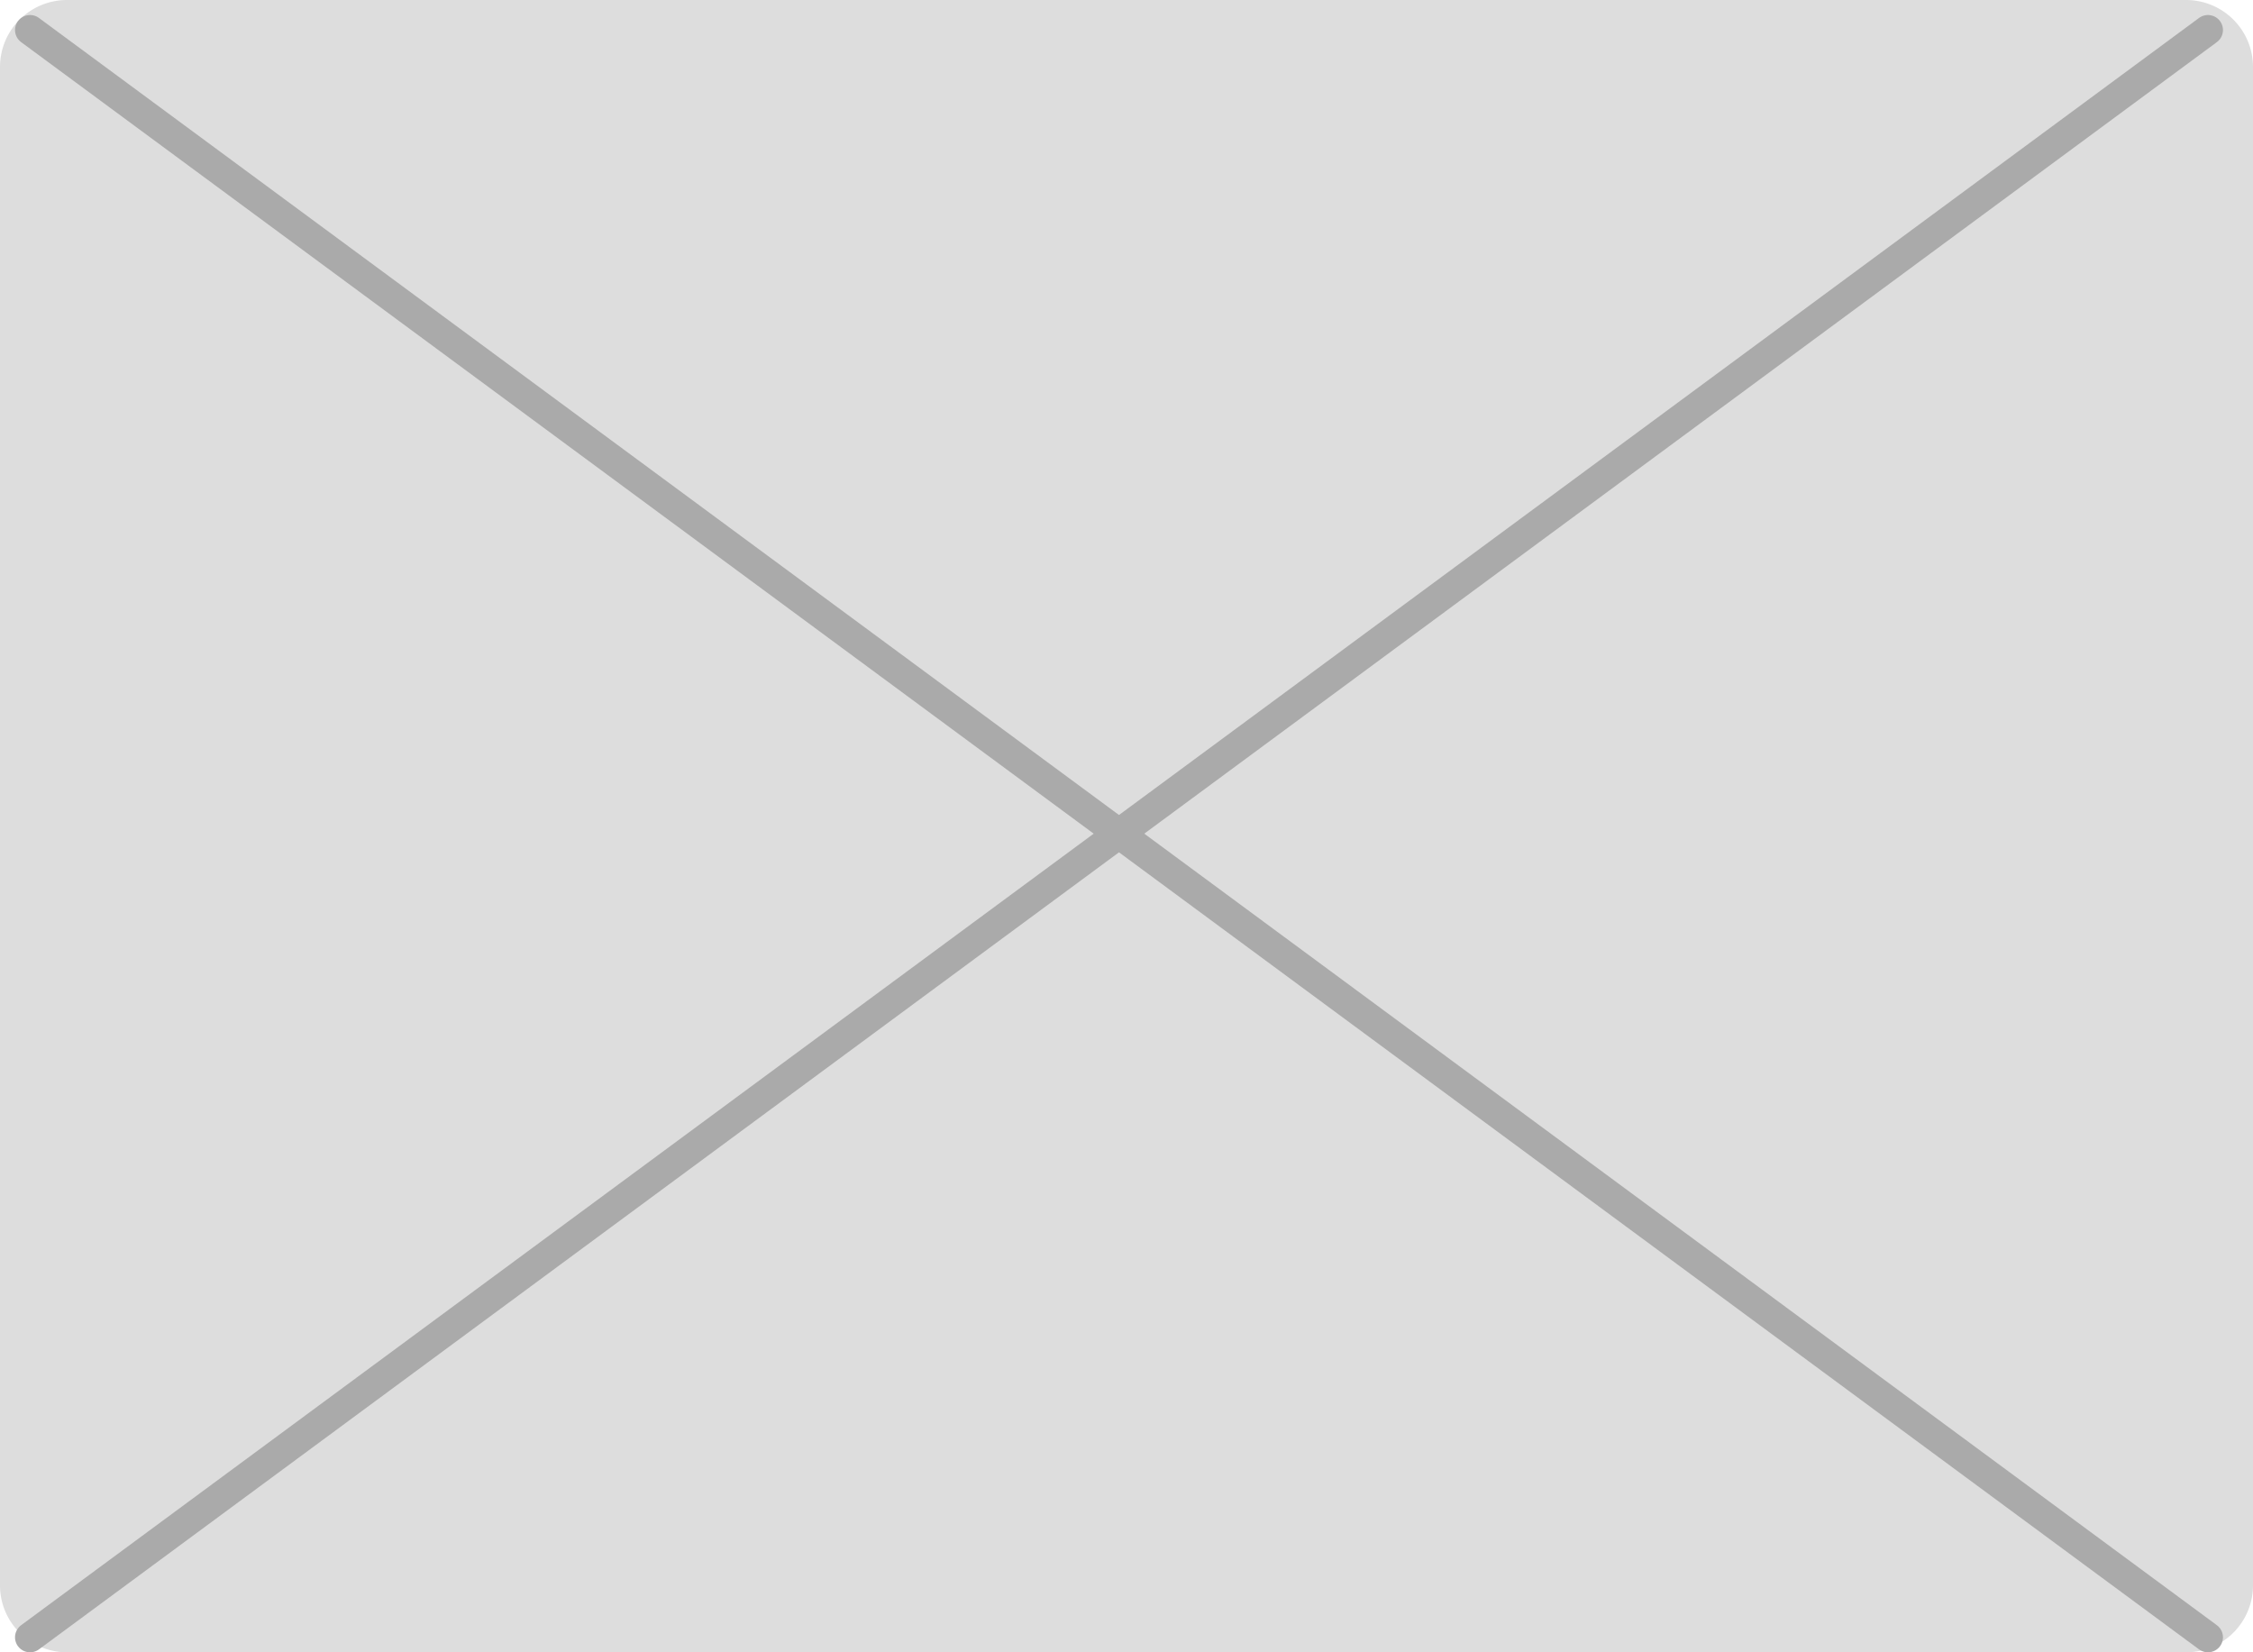 <svg xmlns="http://www.w3.org/2000/svg" viewBox="0 0 75 55"><defs><style>.cls-1{fill:#ddd;}.cls-2{fill:none;stroke:#aaa;stroke-linecap:round;stroke-miterlimit:10;}</style></defs><g id="Layer_2" data-name="Layer 2"><g id="Layer_1-2" data-name="Layer 1"><rect class="cls-1" x="1" y="1" width="73" height="53" rx="1.23"/><path class="cls-1" d="M72.77,2a.23.23,0,0,1,.23.23V52.77a.23.23,0,0,1-.23.23H2.23A.23.23,0,0,1,2,52.77V2.23A.23.23,0,0,1,2.23,2H72.77m0-2H2.23A2.23,2.23,0,0,0,0,2.23V52.77A2.23,2.23,0,0,0,2.23,55H72.77A2.23,2.23,0,0,0,75,52.77V2.23A2.23,2.23,0,0,0,72.77,0Z"/><line class="cls-2" x1="1" y1="1" x2="73.5" y2="54.5"/><line class="cls-2" x1="73.5" y1="1" x2="1" y2="54.5"/></g></g></svg>